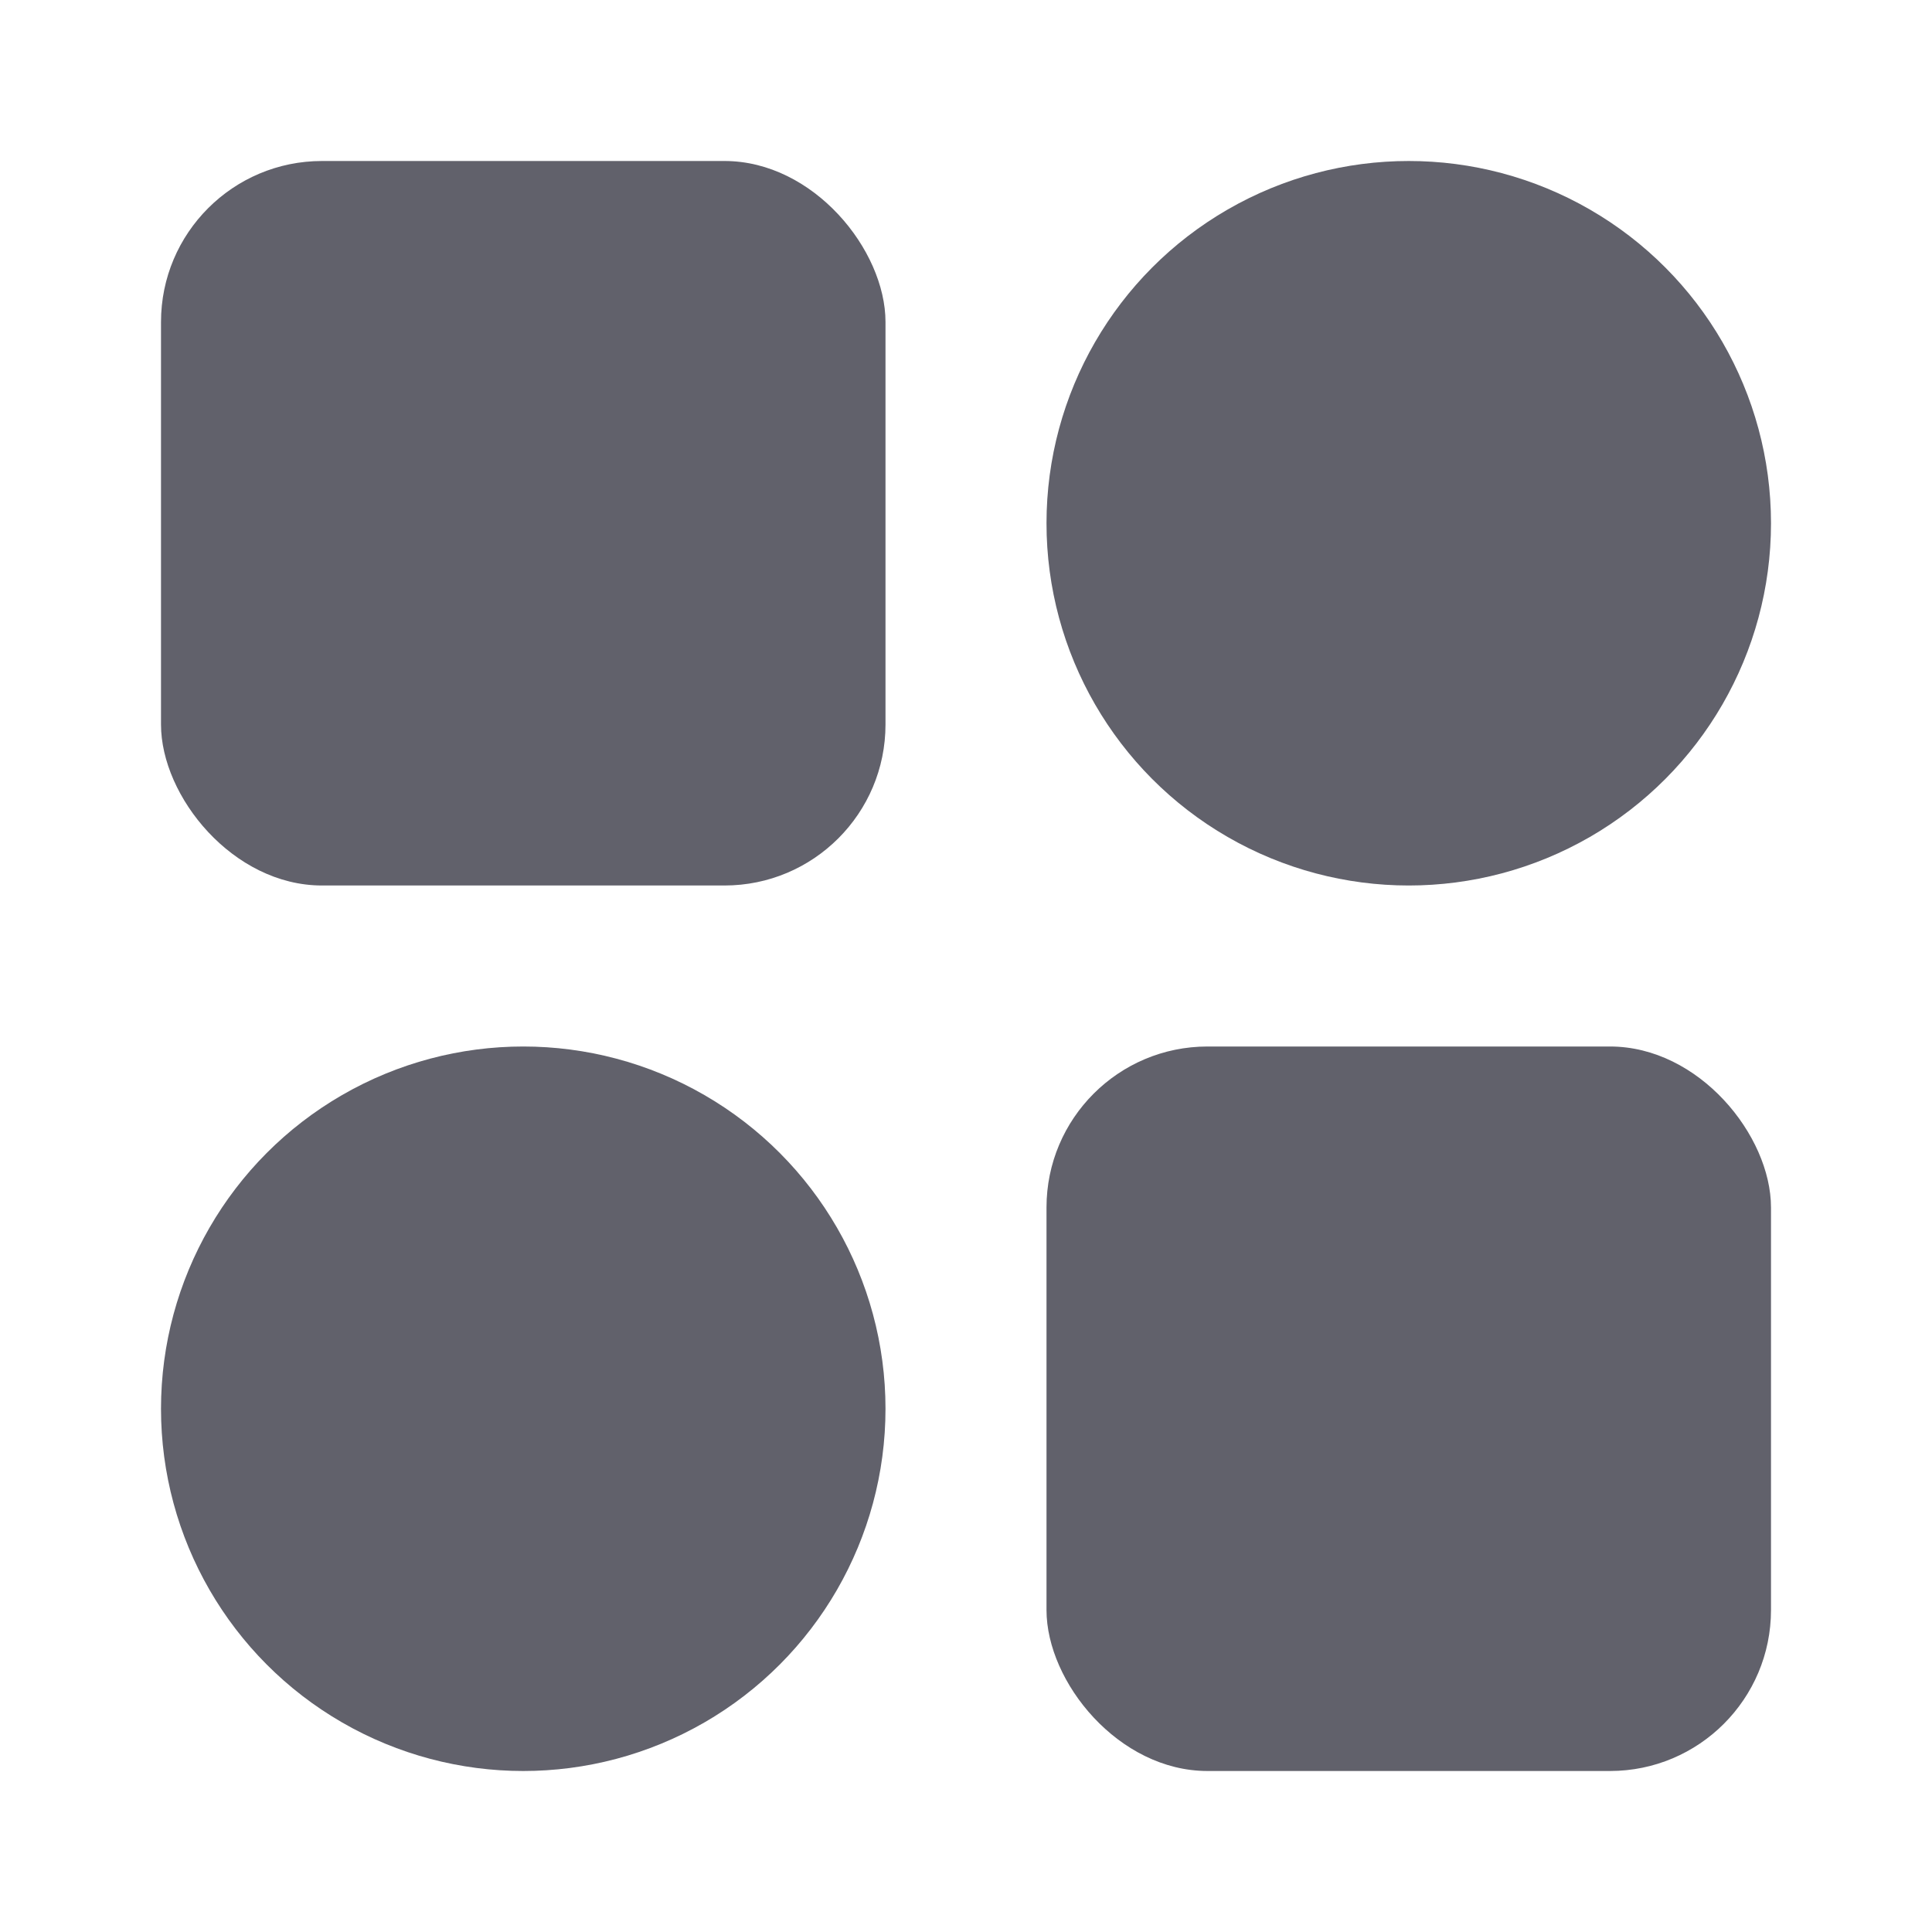 <svg xmlns="http://www.w3.org/2000/svg" height="24" width="24" viewBox="0 0 24 24"><rect x="2" y="2" width="9" height="9" rx="2" ry="2" stroke-width="0" fill="#61616b"></rect><rect x="13" y="13" width="9" height="9" rx="2" ry="2" stroke-width="0" fill="#61616b"></rect><circle cx="17.5" cy="6.5" r="4.5" fill="#61616b" stroke-width="0" data-color="color-2"></circle><circle cx="6.5" cy="17.5" r="4.5" fill="#61616b" stroke-width="0" data-color="color-2"></circle></svg>